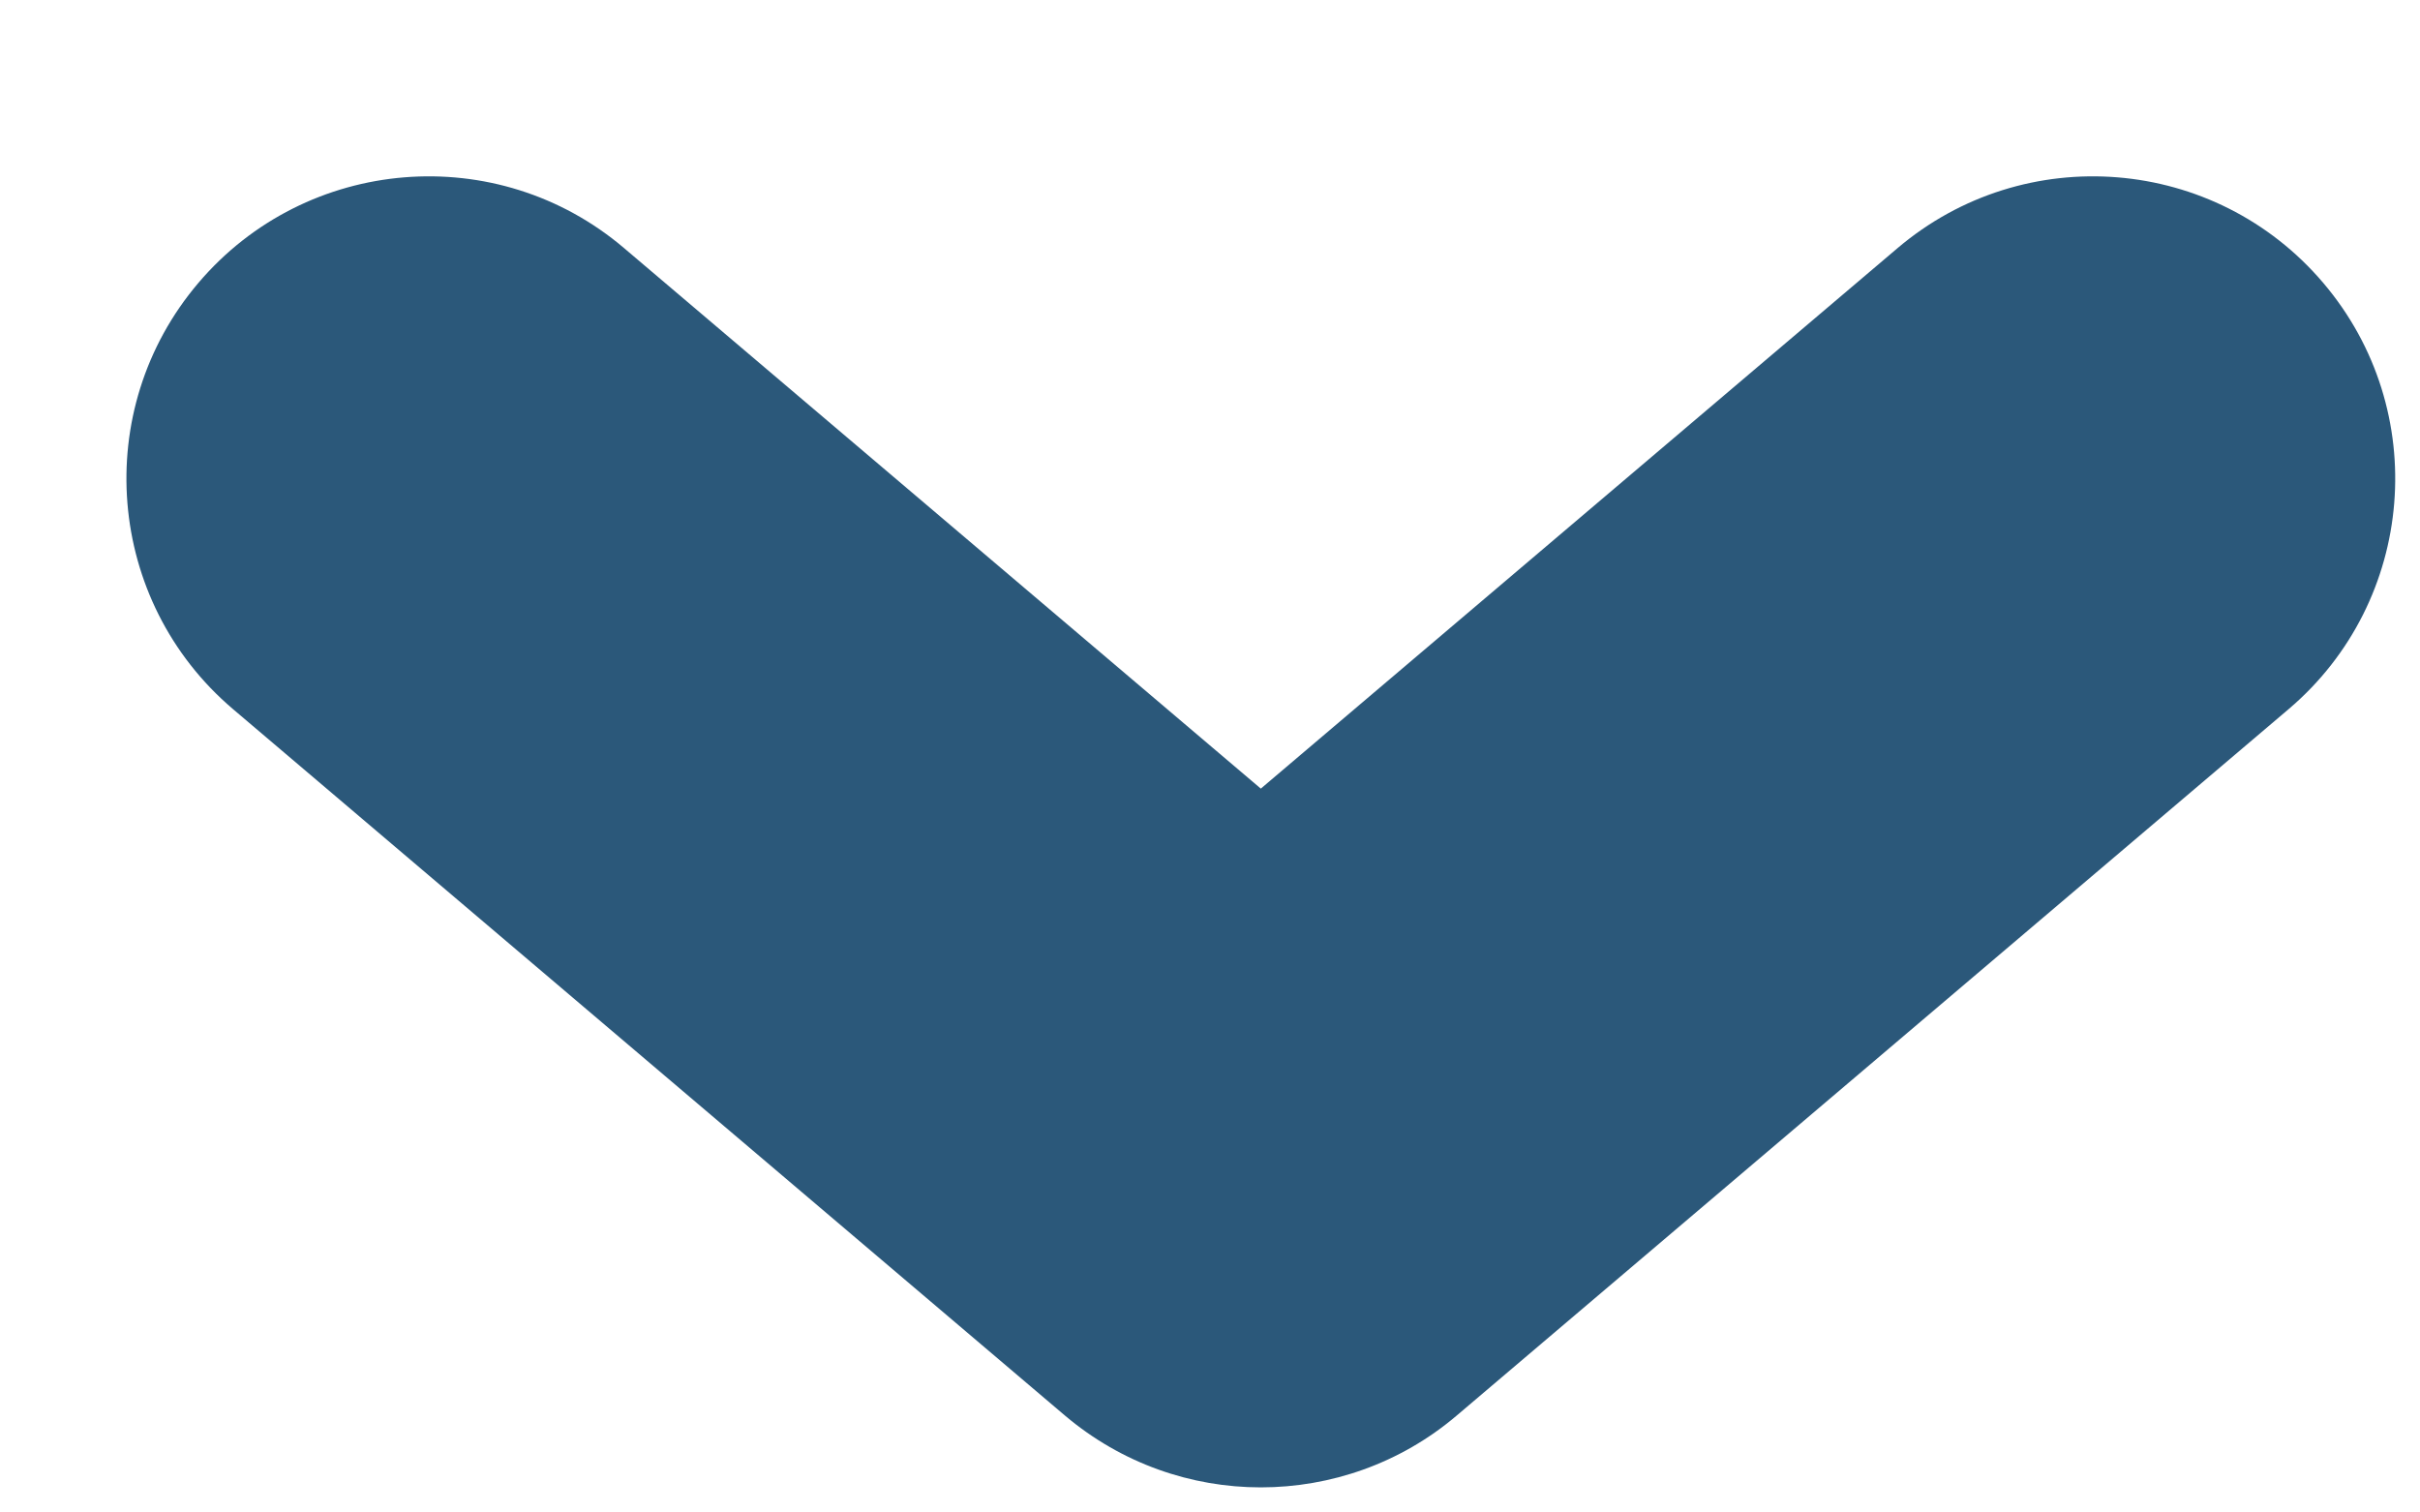 <svg width="8" height="5" viewBox="0 0 8 5" fill="none" xmlns="http://www.w3.org/2000/svg">
<path d="M7.566 2.344L4.815 4.68C4.629 4.838 4.398 4.917 4.168 4.917C3.938 4.917 3.708 4.838 3.521 4.68L0.77 2.344C0.35 1.987 0.298 1.356 0.656 0.935C1.013 0.515 1.644 0.463 2.064 0.821L4.168 2.607L6.272 0.821C6.693 0.463 7.323 0.515 7.68 0.935C8.038 1.356 7.986 1.987 7.566 2.344Z" fill="#2B587A"/>
</svg>
